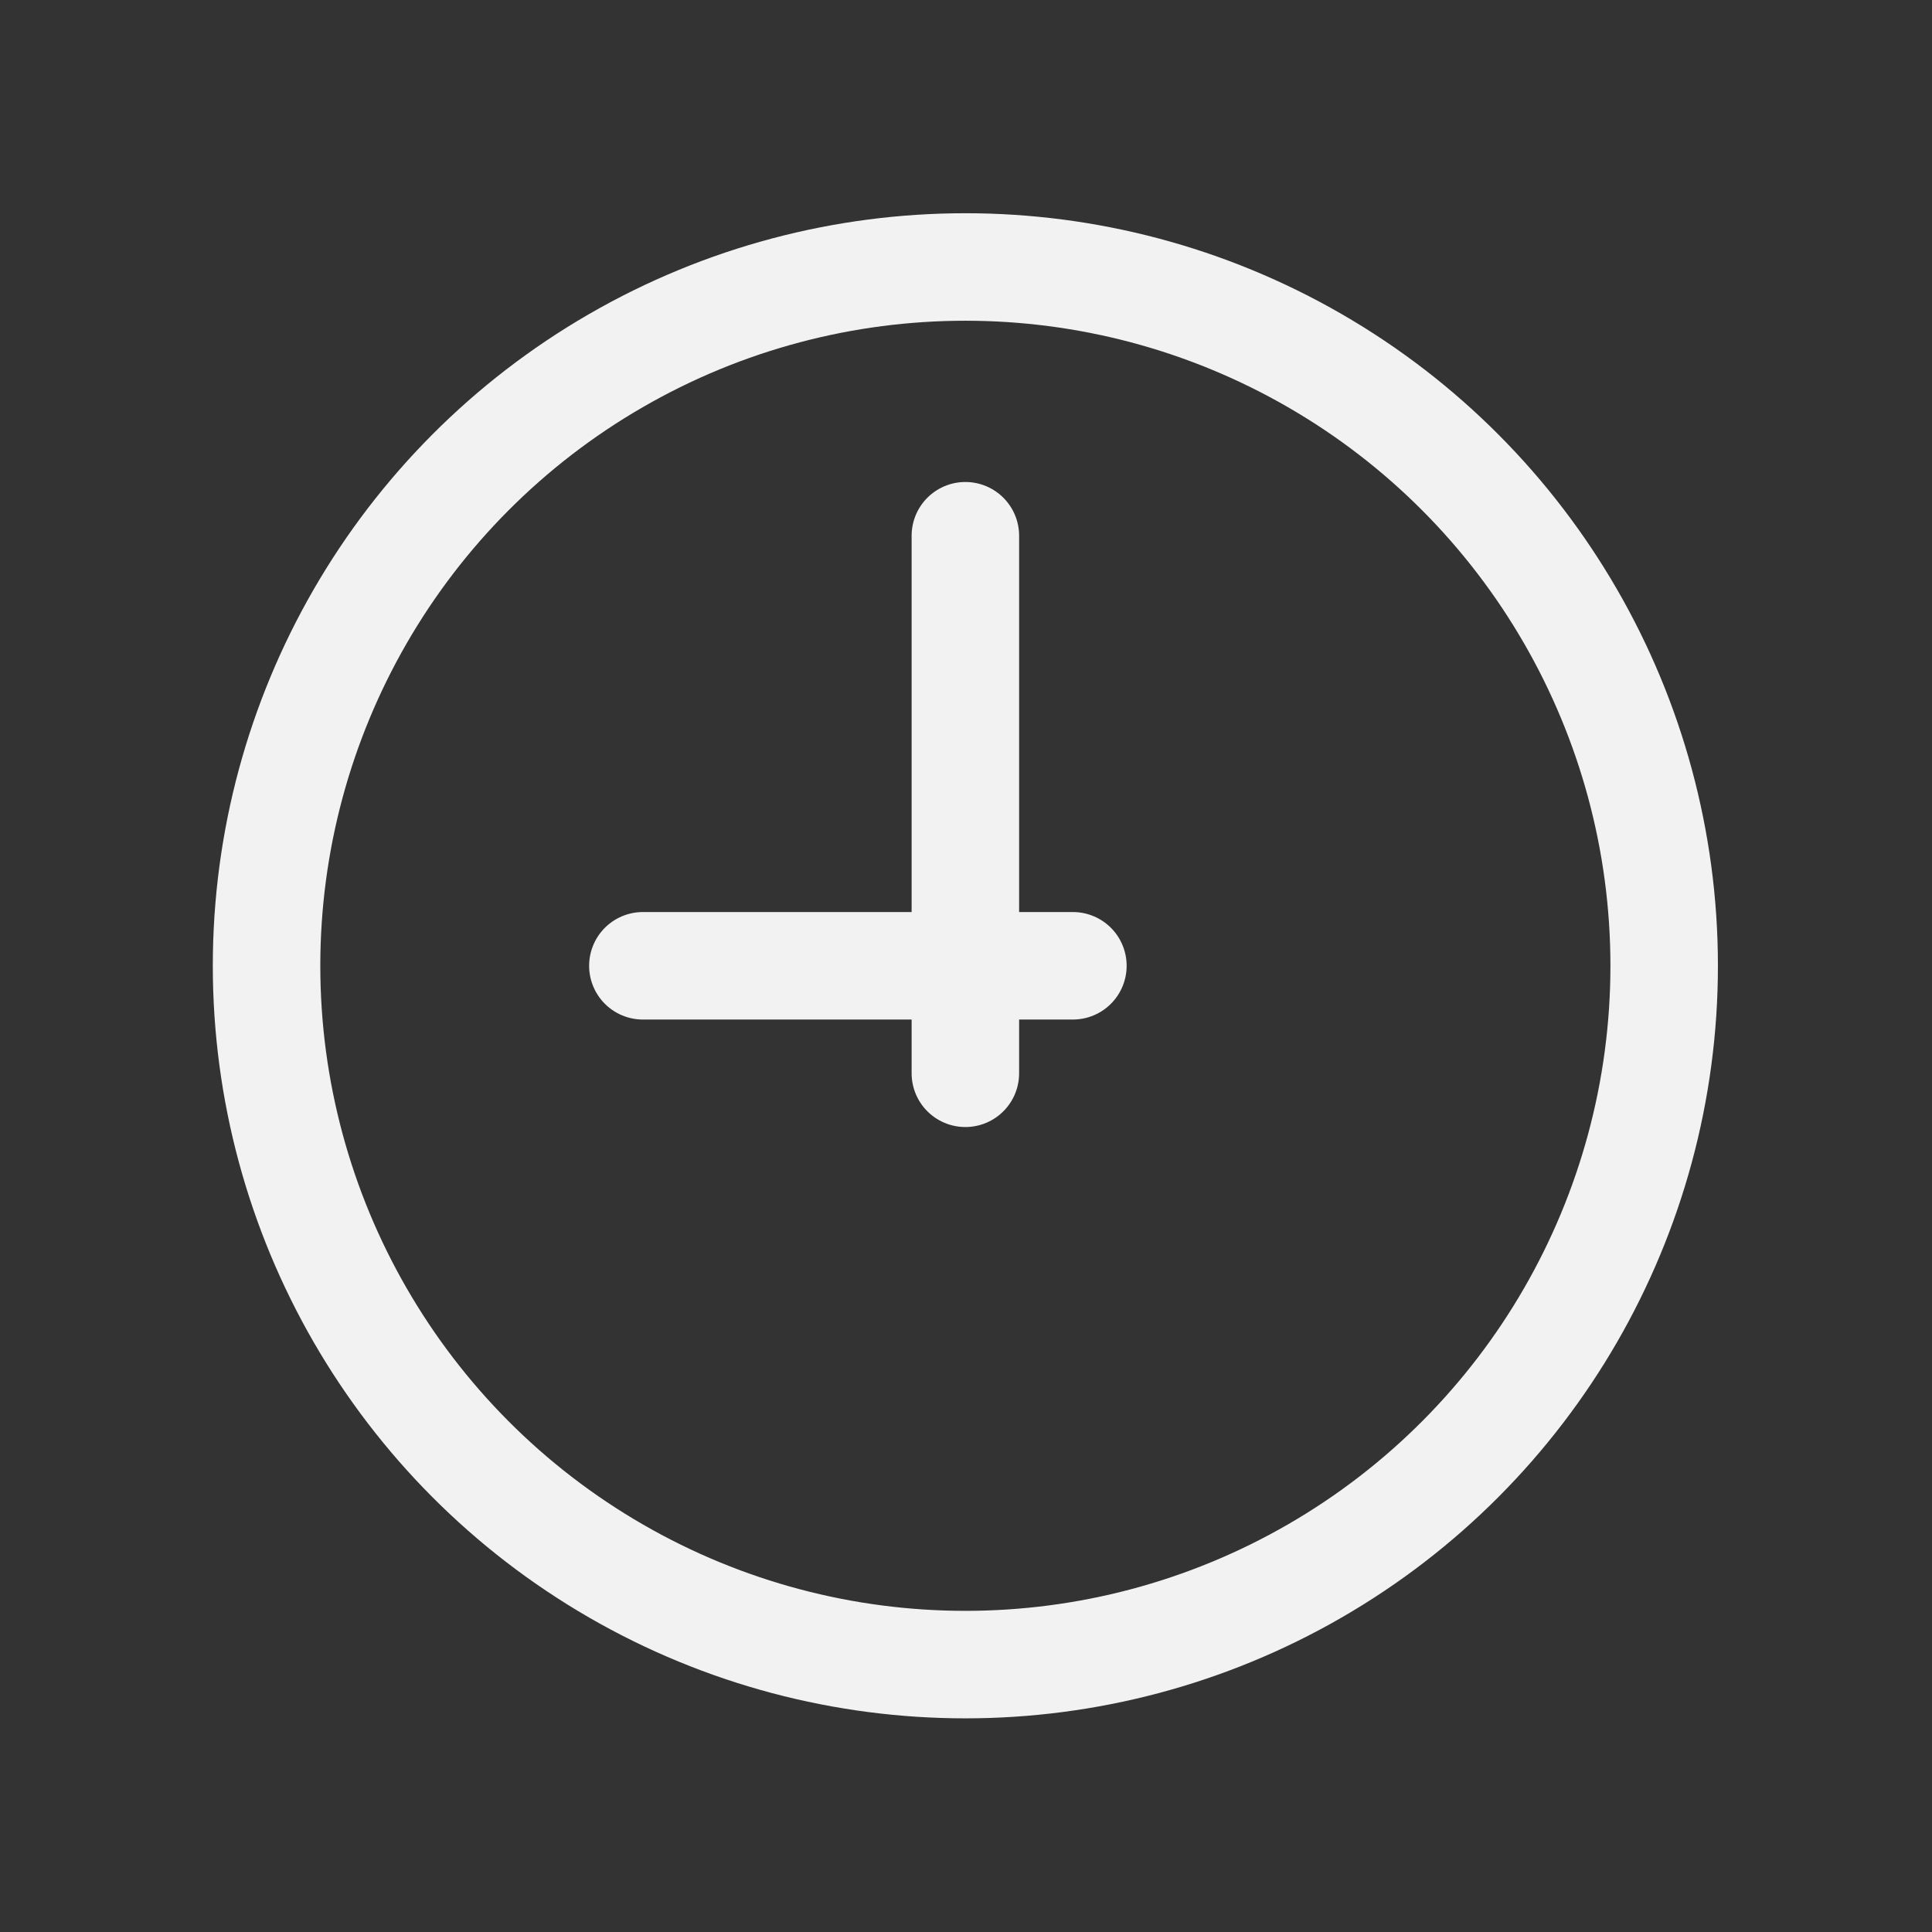 <?xml version="1.0" encoding="UTF-8" standalone="no"?>
<!-- Generator: Adobe Illustrator 16.0.0, SVG Export Plug-In . SVG Version: 6.00 Build 0)  -->

<svg
   xmlns:dc="http://purl.org/dc/elements/1.1/"
   xmlns:cc="http://creativecommons.org/ns#"
   xmlns:rdf="http://www.w3.org/1999/02/22-rdf-syntax-ns#"
   xmlns:svg="http://www.w3.org/2000/svg"
   xmlns="http://www.w3.org/2000/svg"
   xmlns:sodipodi="http://sodipodi.sourceforge.net/DTD/sodipodi-0.dtd"
   xmlns:inkscape="http://www.inkscape.org/namespaces/inkscape"
   version="1.1"
   id="Calque_1"
   x="0px"
   y="0px"
   width="64px"
   height="64px"
   viewBox="0 0 64 64"
   enable-background="new 0 0 64 64"
   xml:space="preserve"
   inkscape:version="0.91 r13725"
   sodipodi:docname="clock.svg"><rect x="0" y="0" width="64" height="64" fill="#333333" stroke="none"/><defs
     id="defs6" /><sodipodi:namedview
     pagecolor="#ffffff"
     bordercolor="#666666"
     borderopacity="1"
     objecttolerance="10"
     gridtolerance="10"
     guidetolerance="10"
     inkscape:pageopacity="0"
     inkscape:pageshadow="2"
     inkscape:window-width="2560"
     inkscape:window-height="1548"
     id="namedview4"
     showgrid="true"
     inkscape:zoom="7.375"
     inkscape:cx="-2.2404098"
     inkscape:cy="42.996556"
     inkscape:window-x="0"
     inkscape:window-y="24"
     inkscape:window-maximized="1"
     inkscape:current-layer="Calque_1"><inkscape:grid
       type="xygrid"
       id="grid2985"
       empspacing="4"
       visible="true"
       enabled="true"
       snapvisiblegridlinesonly="true" /></sodipodi:namedview><circle
     style="fill:none;stroke:#f2f2f2;stroke-width:3.561;stroke-opacity:1"
     id="path2989"
     cx="31.979"
     cy="31.993"
     r="23.149" /><path
     style="fill:#f2f2f2;fill-opacity:1;stroke:#f2f2f2;stroke-width:3.561px;stroke-linecap:round;stroke-linejoin:round;stroke-opacity:1"
     d="m 31.979,35.554 0,-17.807"
     id="path3759"
     inkscape:connector-curvature="0" /><path
     style="fill:none;stroke:#f2f2f2;stroke-width:3.561px;stroke-linecap:round;stroke-linejoin:miter;stroke-opacity:1"
     d="m 35.541,31.993 -14.245,0"
     id="path3761"
     inkscape:connector-curvature="0" /></svg>